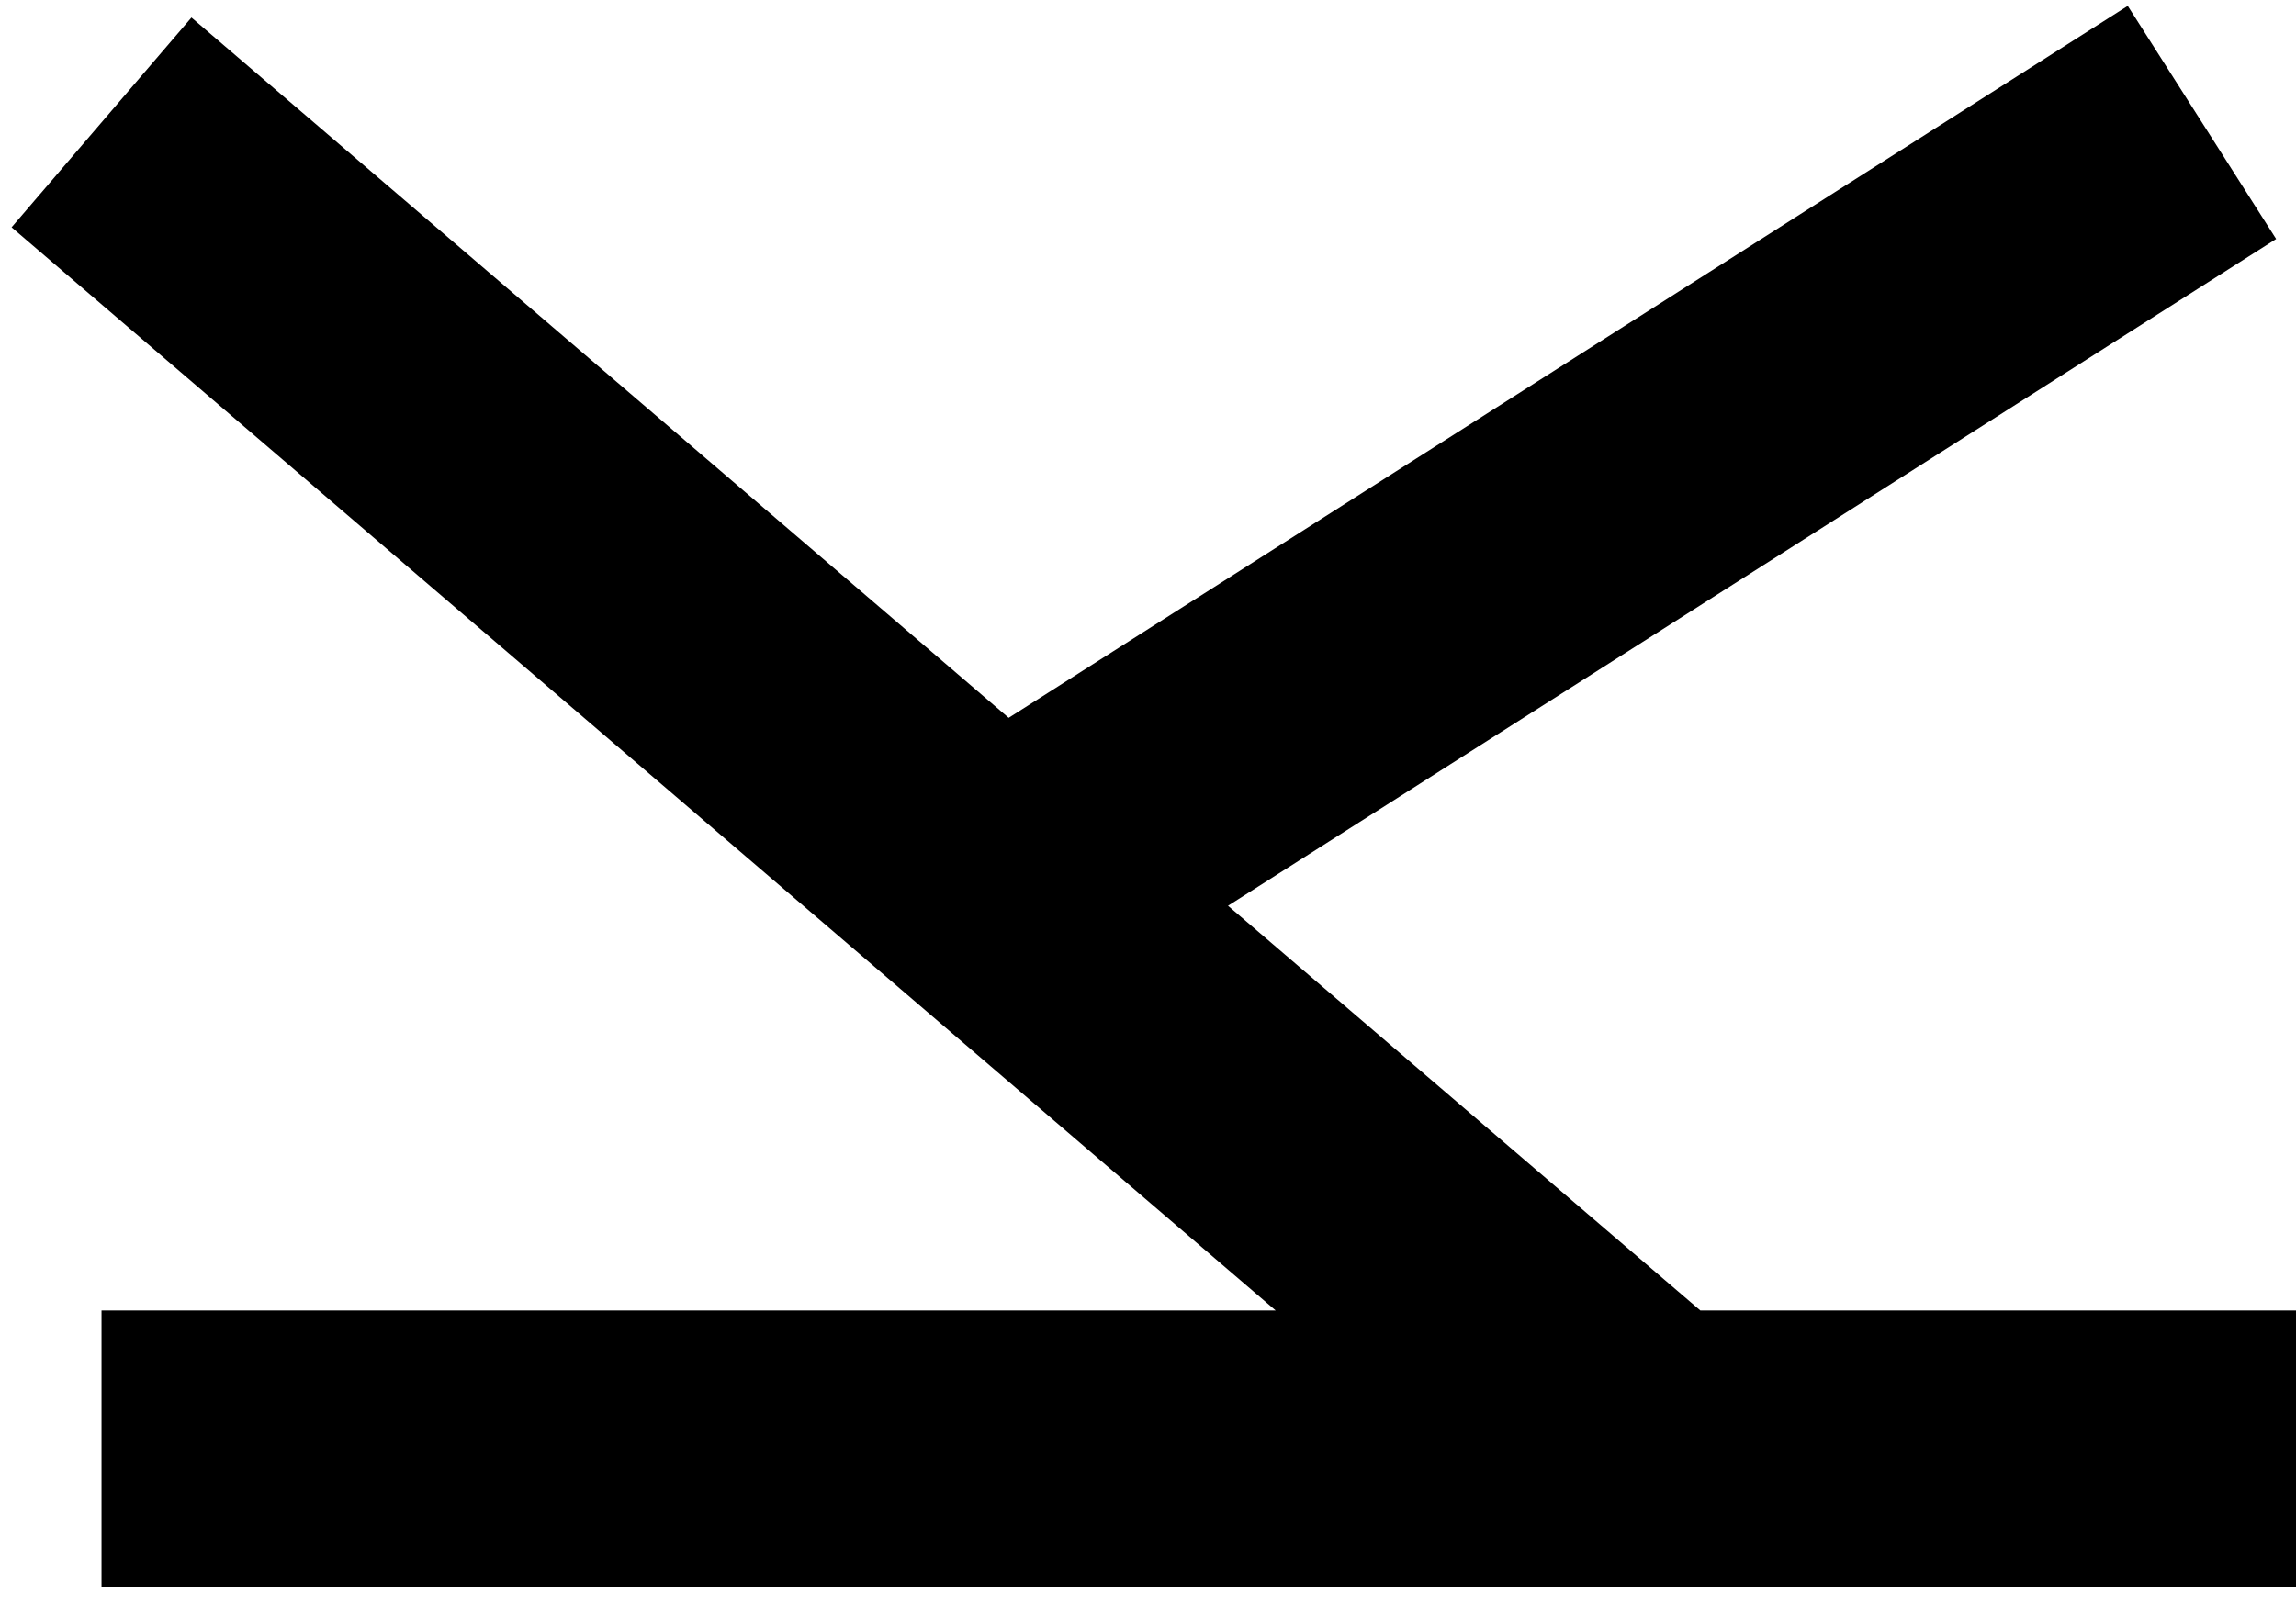 <svg xmlns="http://www.w3.org/2000/svg" xml:space="preserve" width="270" height="190"><path d="M-280 120h2000m-600 0L-280 1320m800-700 1100 700" style="fill:none;stroke:#000;stroke-width:250;stroke-linecap:butt;stroke-linejoin:miter;stroke-miterlimit:10;stroke-opacity:1;stroke-dasharray:none" transform="matrix(.13 0 0 -.13 48.339 186)"/></svg>